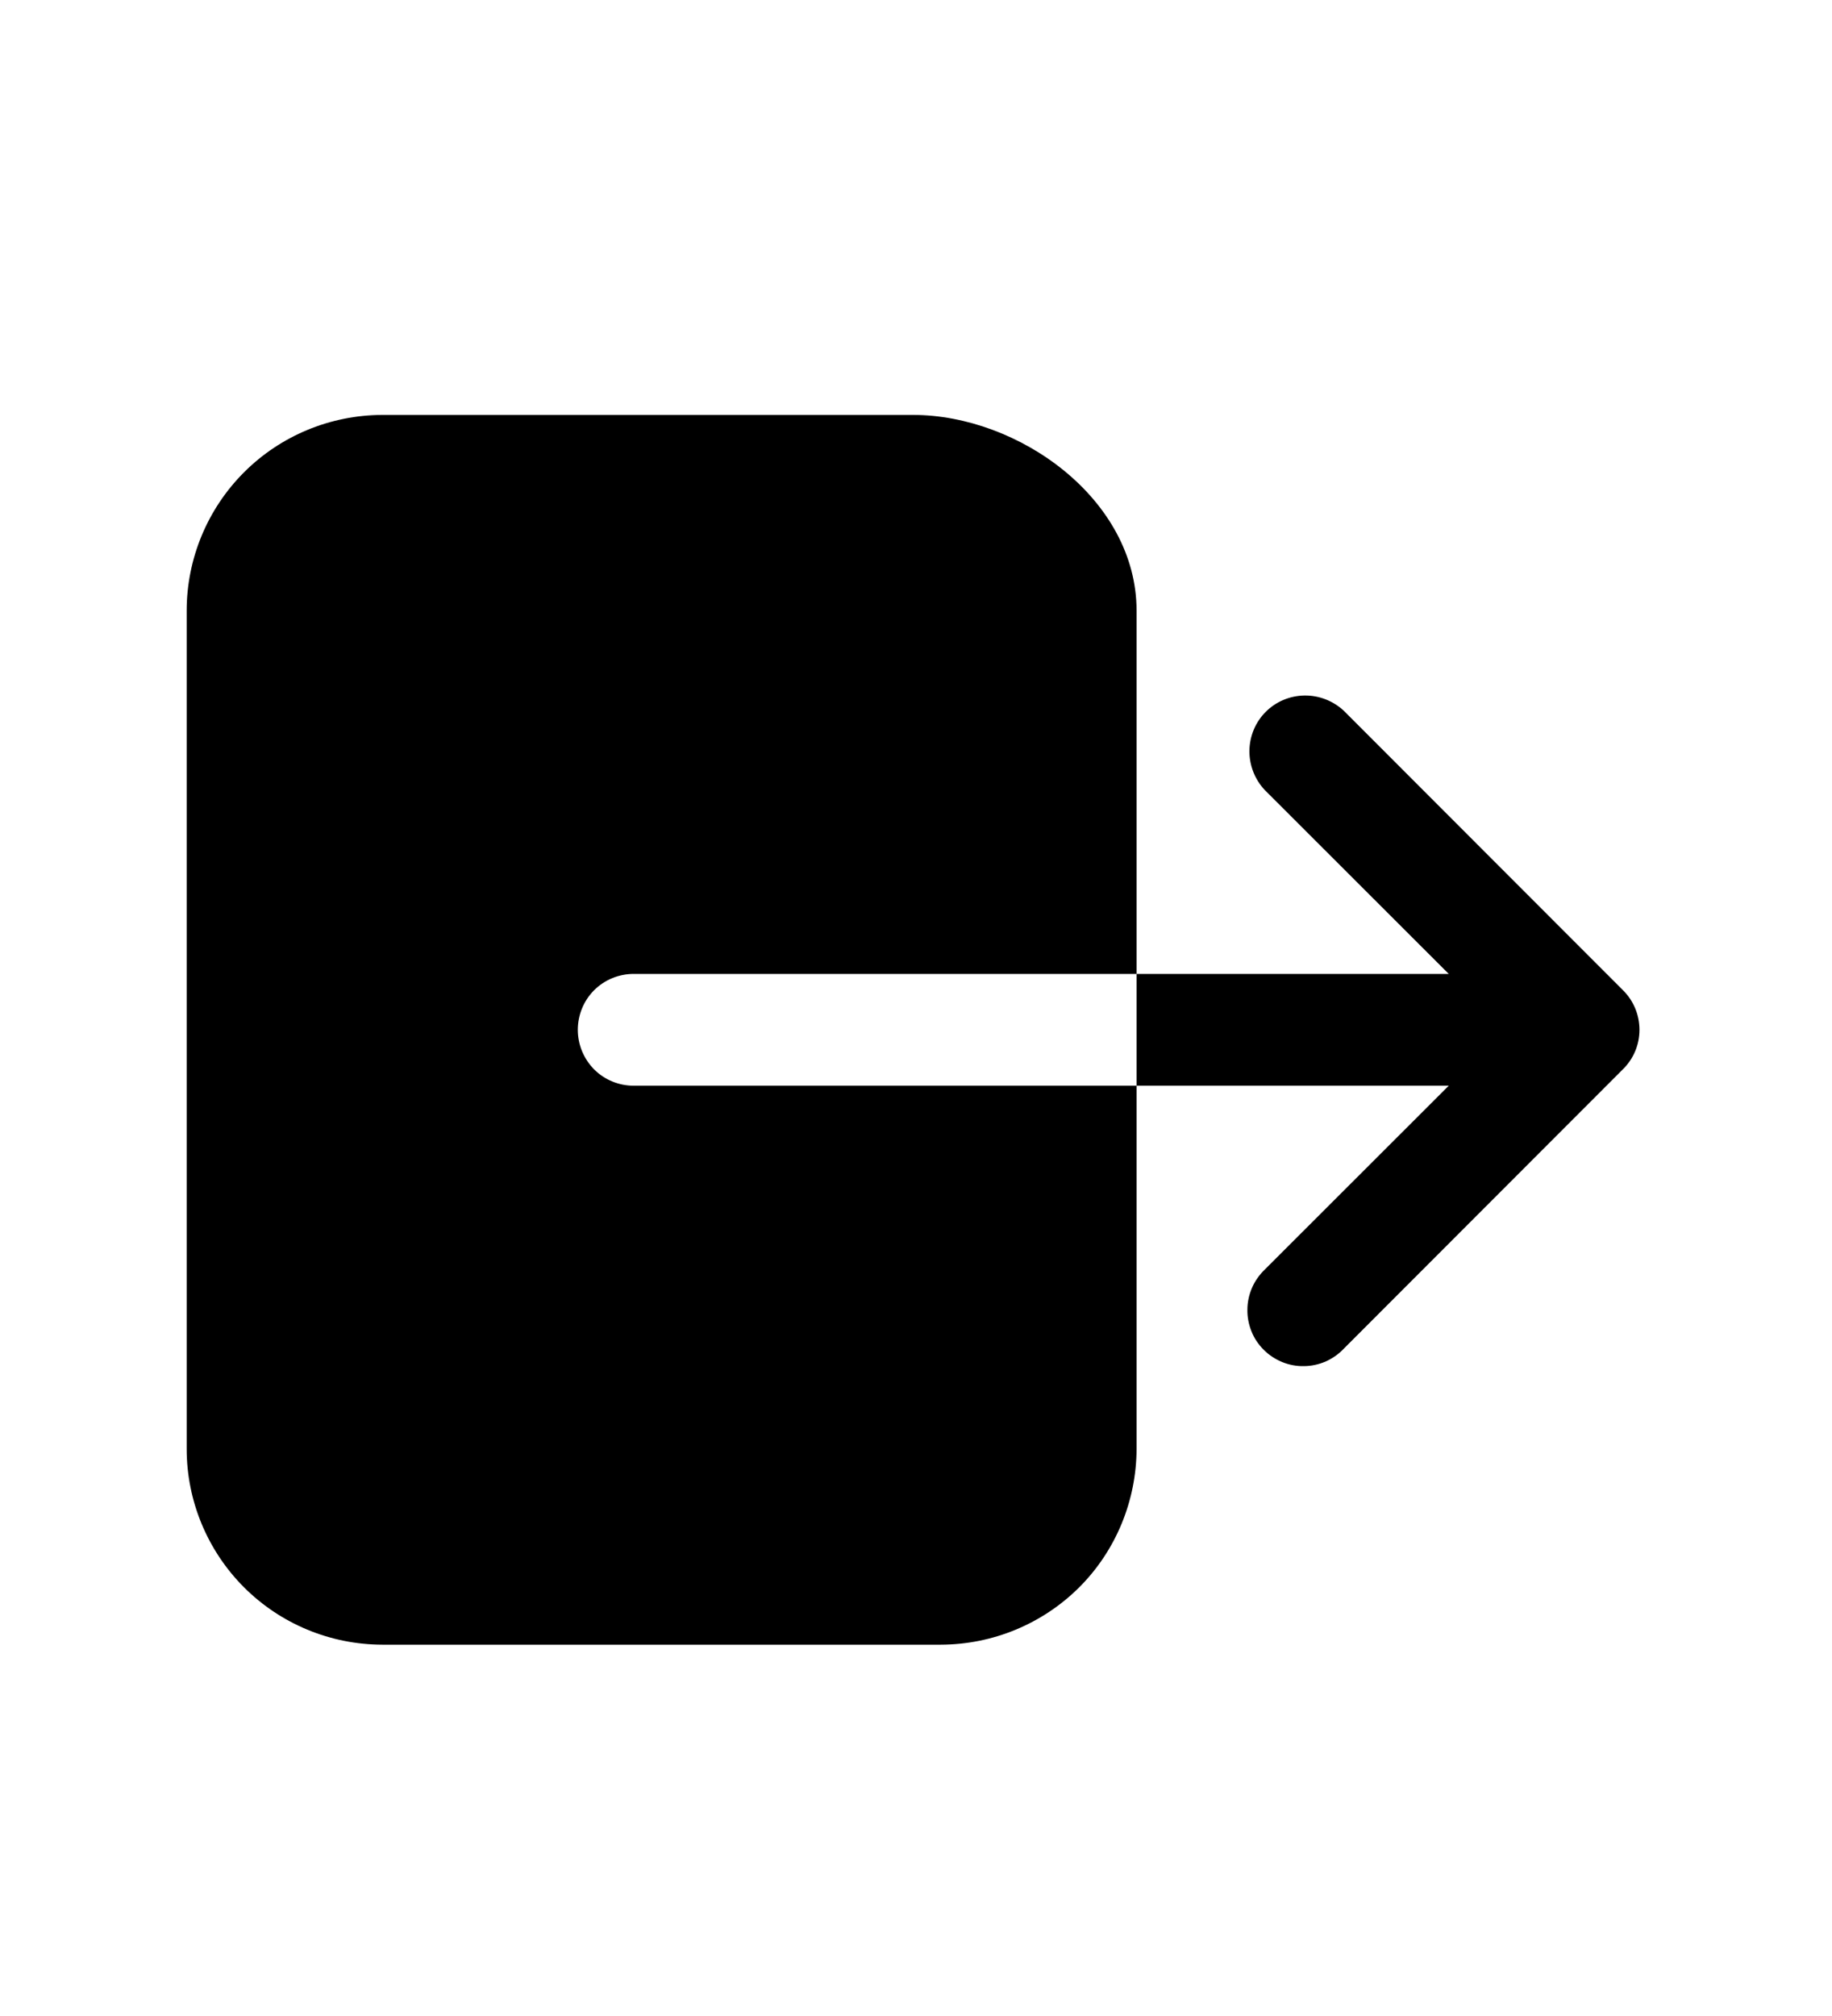 <svg width="10" height="11" viewBox="0 0 10 11" fill="none" xmlns="http://www.w3.org/2000/svg">
<path d="M3.154 5.619C3.154 5.538 3.186 5.46 3.243 5.403C3.3 5.346 3.378 5.314 3.459 5.314H6.204V3.332C6.204 2.722 5.559 2.264 4.984 2.264H2.086C1.803 2.265 1.532 2.377 1.332 2.577C1.132 2.777 1.019 3.049 1.019 3.332V7.906C1.019 8.189 1.132 8.461 1.332 8.661C1.532 8.861 1.803 8.973 2.086 8.974H5.136C5.419 8.973 5.69 8.861 5.891 8.661C6.091 8.461 6.203 8.189 6.204 7.906V5.924H3.459C3.378 5.924 3.3 5.892 3.243 5.835C3.186 5.777 3.154 5.7 3.154 5.619Z" fill="black"/>
<path d="M8.859 5.403L7.335 3.878C7.277 3.824 7.2 3.794 7.121 3.795C7.041 3.796 6.965 3.828 6.909 3.884C6.853 3.94 6.821 4.016 6.82 4.096C6.819 4.175 6.849 4.252 6.903 4.31L7.908 5.314H6.204V5.924H7.908L6.903 6.928C6.874 6.956 6.85 6.99 6.834 7.027C6.818 7.064 6.809 7.105 6.809 7.145C6.808 7.186 6.816 7.226 6.831 7.264C6.846 7.302 6.869 7.336 6.898 7.365C6.927 7.394 6.961 7.416 6.999 7.432C7.036 7.447 7.077 7.455 7.117 7.454C7.158 7.454 7.198 7.445 7.236 7.429C7.273 7.412 7.307 7.389 7.335 7.359L8.859 5.834C8.917 5.777 8.949 5.7 8.949 5.619C8.949 5.538 8.917 5.46 8.859 5.403Z" fill="black"/>
</svg>
